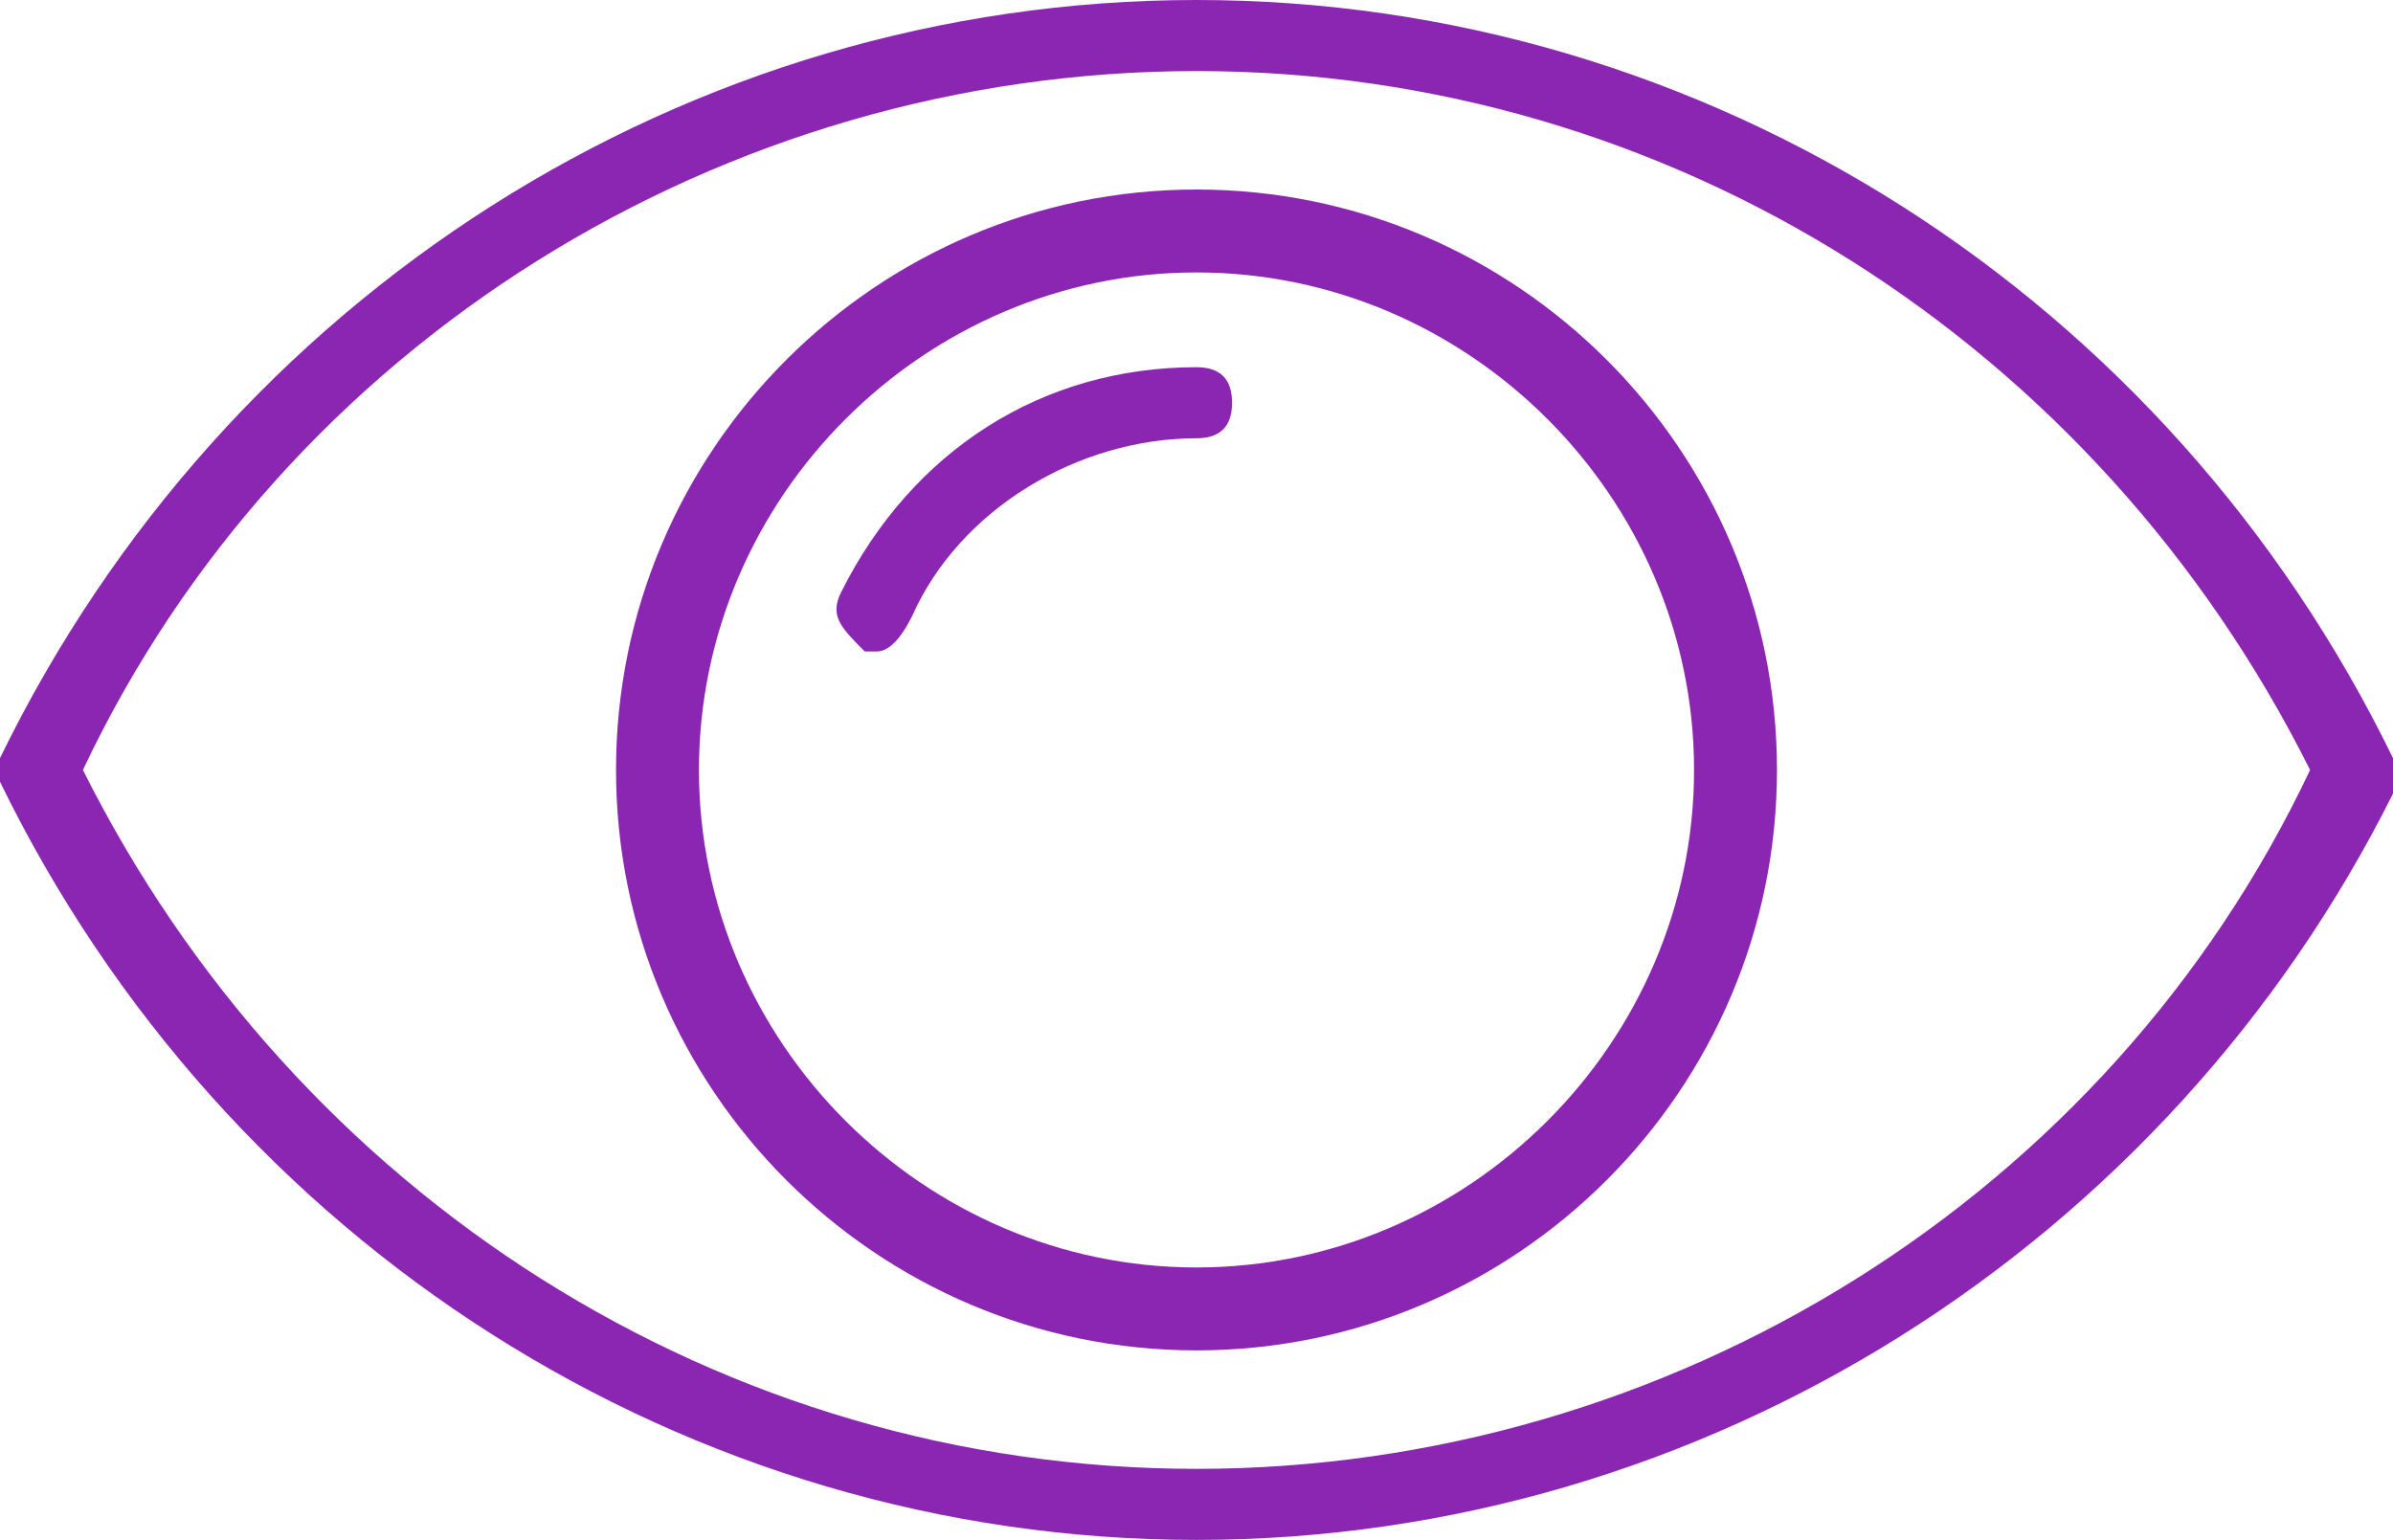 <?xml version="1.0" encoding="utf-8"?>
<!-- Generator: Adobe Illustrator 22.0.1, SVG Export Plug-In . SVG Version: 6.00 Build 0)  -->
<svg version="1.1" id="Layer_1" xmlns="http://www.w3.org/2000/svg" xmlns:xlink="http://www.w3.org/1999/xlink" x="0px" y="0px"
	 width="20.2px" height="13px" viewBox="0 0 20.2 13" style="enable-background:new 0 0 20.2 13;" xml:space="preserve">
<style type="text/css">
	.st0{fill:#8B26B2;}
</style>
<g>
	<path class="st0" d="M10.1,13C5.8,13,1.9,10.5,0,6.6c0,0,0-0.1,0-0.1c0,0,0-0.1,0-0.1C1.9,2.5,5.8,0,10.1,0s8.2,2.5,10.1,6.4
		c0,0.1,0,0.2,0,0.3C18.3,10.5,14.4,13,10.1,13z M0.7,6.5c1.8,3.6,5.4,5.9,9.4,5.9s7.7-2.3,9.4-5.9c-1.8-3.6-5.4-5.9-9.4-5.9
		S2.4,2.9,0.7,6.5z"/>
</g>
<g>
	<path class="st0" d="M10.1,11.4c-2.7,0-4.9-2.2-4.9-4.9s2.2-4.9,4.9-4.9c2.7,0,4.9,2.2,4.9,4.9S12.8,11.4,10.1,11.4z M10.1,2.3
		c-2.3,0-4.2,1.9-4.2,4.2s1.9,4.2,4.2,4.2s4.2-1.9,4.2-4.2S12.4,2.3,10.1,2.3z"/>
</g>
<g>
	<path class="st0" d="M7.4,5.5c0,0-0.1,0-0.1,0C7.1,5.3,7,5.2,7.1,5c0.6-1.2,1.7-1.9,3-1.9c0.2,0,0.3,0.1,0.3,0.3s-0.1,0.3-0.3,0.3
		c-1,0-2,0.6-2.4,1.5C7.6,5.4,7.5,5.5,7.4,5.5z"/>
</g>
</svg>

